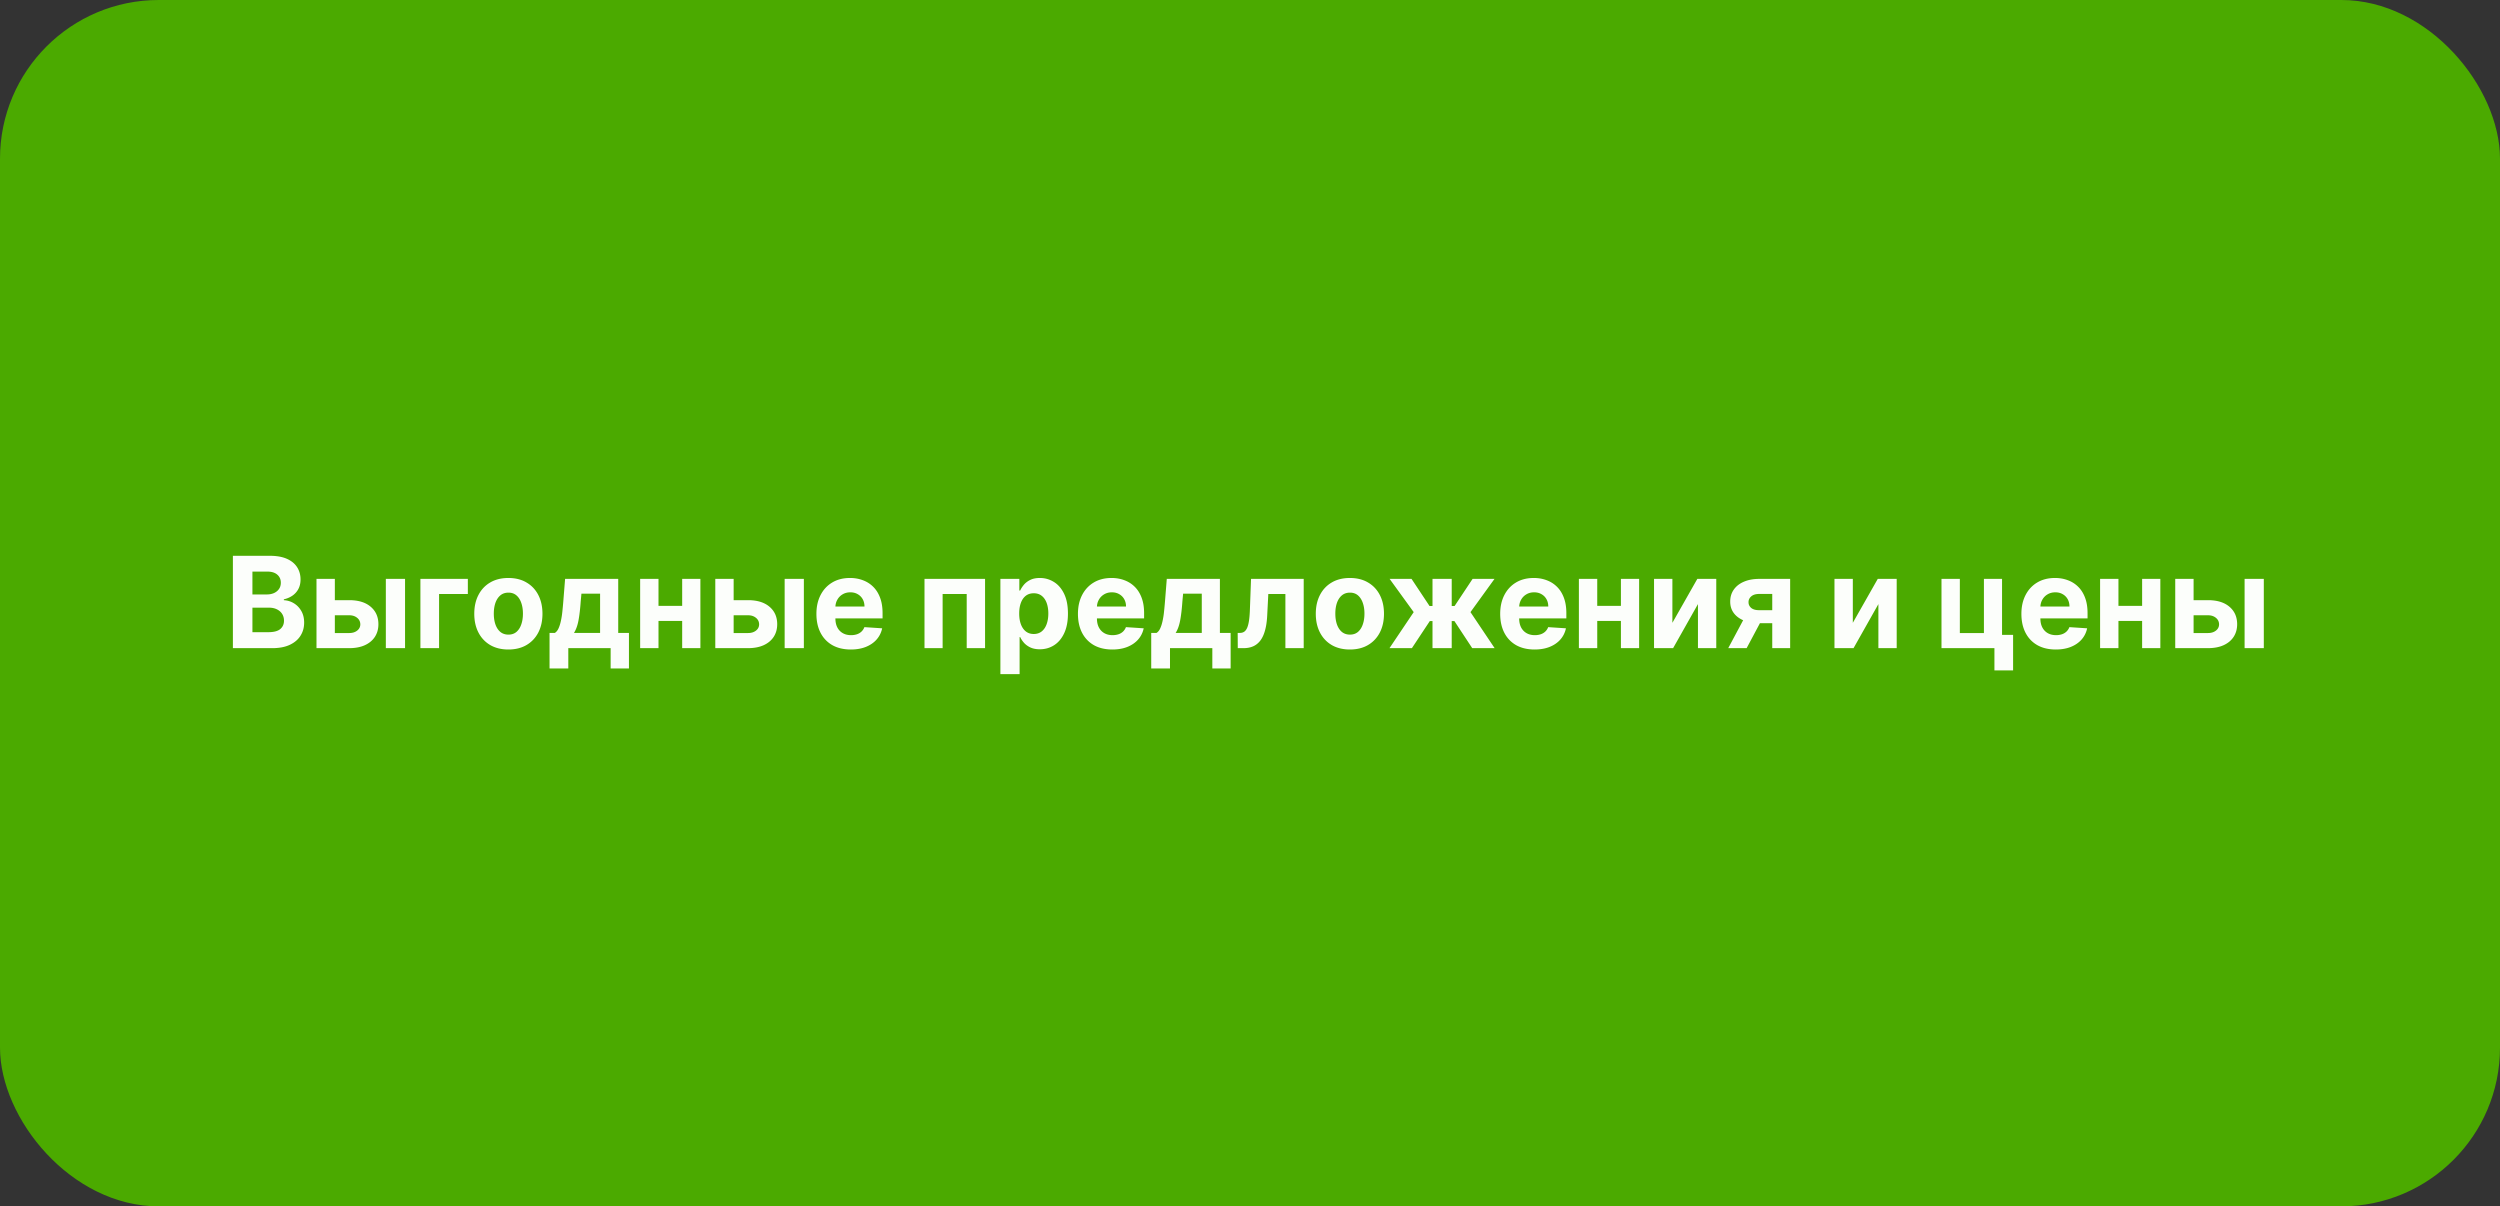 <svg width="945" height="456" fill="none" xmlns="http://www.w3.org/2000/svg"><rect width="100%" height="100%" fill="#333333" stroke="none"/><rect width="945" height="456" rx="60" fill="#4BAA00"/><path d="M88.034 245v-34.909h13.977c2.569 0 4.711.381 6.427 1.142 1.715.761 3.005 1.818 3.869 3.17.863 1.341 1.295 2.887 1.295 4.637 0 1.363-.272 2.562-.818 3.596a7.05 7.05 0 01-2.25 2.523c-.943.648-2.023 1.108-3.239 1.381v.341a7.799 7.799 0 013.733 1.125c1.171.693 2.12 1.664 2.847 2.914.727 1.239 1.091 2.716 1.091 4.432 0 1.853-.46 3.506-1.381 4.96-.909 1.444-2.255 2.586-4.04 3.427-1.784.841-3.982 1.261-6.596 1.261H88.034zm7.38-6.034h6.018c2.057 0 3.557-.392 4.5-1.176.943-.796 1.415-1.853 1.415-3.171 0-.966-.233-1.818-.699-2.557-.466-.738-1.131-1.318-1.995-1.738-.852-.421-1.869-.631-3.051-.631h-6.187v9.273zm0-14.267h5.472c1.012 0 1.909-.176 2.694-.529.795-.363 1.42-.875 1.875-1.534.465-.659.698-1.448.698-2.369 0-1.261-.448-2.278-1.346-3.051-.887-.773-2.148-1.159-3.784-1.159h-5.608v8.642zm28.769 2.165h7.824c3.466 0 6.171.829 8.114 2.488 1.943 1.648 2.915 3.853 2.915 6.614 0 1.795-.438 3.375-1.313 4.739-.875 1.352-2.136 2.409-3.784 3.17-1.648.75-3.625 1.125-5.932 1.125h-12.375v-26.182h6.938v20.472h5.437c1.216 0 2.216-.307 3-.921.784-.613 1.182-1.397 1.193-2.352-.011-1.011-.409-1.835-1.193-2.472-.784-.647-1.784-.971-3-.971h-7.824v-5.71zM145.848 245v-26.182h7.261V245h-7.261zm30.997-26.182v5.71H165.97V245h-7.057v-26.182h17.932zm15.32 26.693c-2.648 0-4.938-.562-6.87-1.687-1.92-1.137-3.403-2.716-4.448-4.739-1.046-2.034-1.569-4.392-1.569-7.074 0-2.704.523-5.068 1.569-7.091 1.045-2.034 2.528-3.613 4.448-4.738 1.932-1.137 4.222-1.705 6.87-1.705 2.647 0 4.932.568 6.852 1.705 1.932 1.125 3.421 2.704 4.466 4.738 1.045 2.023 1.568 4.387 1.568 7.091 0 2.682-.523 5.04-1.568 7.074-1.045 2.023-2.534 3.602-4.466 4.739-1.92 1.125-4.205 1.687-6.852 1.687zm.034-5.625c1.204 0 2.21-.341 3.017-1.022.807-.694 1.415-1.637 1.824-2.83.42-1.193.63-2.551.63-4.074 0-1.522-.21-2.88-.63-4.074-.409-1.193-1.017-2.136-1.824-2.829-.807-.693-1.813-1.04-3.017-1.04-1.216 0-2.239.347-3.068 1.04-.818.693-1.438 1.636-1.858 2.829-.409 1.194-.614 2.552-.614 4.074 0 1.523.205 2.881.614 4.074.42 1.193 1.04 2.136 1.858 2.83.829.681 1.852 1.022 3.068 1.022zm15.528 12.784v-13.431h2.012c.579-.364 1.045-.944 1.397-1.739.364-.795.659-1.733.887-2.812.238-1.08.42-2.245.545-3.495.137-1.261.256-2.534.358-3.818l.682-8.557h20.08v20.421h4.056v13.431h-6.92V245h-16.006v7.67h-7.091zm9.239-13.431h9.869v-14.83h-7.057l-.272 2.966c-.193 2.795-.472 5.17-.836 7.125-.363 1.943-.931 3.523-1.704 4.739zm43.231-10.228v5.711h-13.67v-5.711h13.67zm-11.284-10.193V245h-6.937v-26.182h6.937zm15.836 0V245h-6.887v-26.182h6.887zm10.184 8.046h7.824c3.466 0 6.171.829 8.114 2.488 1.943 1.648 2.915 3.853 2.915 6.614 0 1.795-.438 3.375-1.313 4.739-.875 1.352-2.136 2.409-3.784 3.17-1.648.75-3.625 1.125-5.932 1.125h-12.375v-26.182h6.938v20.472h5.437c1.216 0 2.216-.307 3-.921.784-.613 1.182-1.397 1.193-2.352-.011-1.011-.409-1.835-1.193-2.472-.784-.647-1.784-.971-3-.971h-7.824v-5.71zM296.598 245v-26.182h7.261V245h-7.261zm24.997.511c-2.693 0-5.011-.545-6.954-1.636-1.932-1.102-3.421-2.659-4.466-4.67-1.046-2.023-1.568-4.415-1.568-7.177 0-2.693.522-5.056 1.568-7.09 1.045-2.035 2.517-3.62 4.414-4.756 1.91-1.137 4.148-1.705 6.716-1.705 1.728 0 3.336.279 4.824.835 1.5.546 2.807 1.37 3.921 2.472 1.125 1.102 2 2.489 2.625 4.159.625 1.659.937 3.602.937 5.83v1.994h-22.108v-4.5h15.273c0-1.045-.227-1.972-.682-2.778a4.874 4.874 0 00-1.892-1.892c-.795-.466-1.721-.699-2.778-.699-1.103 0-2.08.255-2.932.767-.841.5-1.5 1.176-1.977 2.028-.478.841-.722 1.779-.733 2.813v4.278c0 1.296.238 2.415.716 3.358a5.242 5.242 0 002.062 2.182c.886.511 1.938.767 3.153.767.807 0 1.546-.114 2.216-.341a4.585 4.585 0 001.722-1.023 4.445 4.445 0 001.091-1.67l6.716.443c-.341 1.614-1.04 3.023-2.097 4.227-1.045 1.193-2.398 2.125-4.057 2.796-1.647.659-3.551.988-5.71.988zM349.46 245v-26.182h22.892V245h-6.937v-20.472h-9.103V245h-6.852zm28.688 9.818v-36h7.159v4.398h.324c.318-.705.778-1.421 1.38-2.148.614-.738 1.409-1.352 2.387-1.841.988-.5 2.216-.75 3.682-.75 1.909 0 3.67.5 5.284 1.5 1.613.989 2.903 2.483 3.869 4.483.966 1.989 1.449 4.483 1.449 7.483 0 2.921-.472 5.387-1.415 7.398-.932 2-2.204 3.517-3.818 4.551-1.602 1.023-3.398 1.534-5.387 1.534-1.409 0-2.607-.233-3.596-.699-.977-.466-1.778-1.051-2.404-1.755-.624-.716-1.102-1.438-1.431-2.165h-.222v14.011h-7.261zm7.108-22.909c0 1.557.216 2.915.647 4.074.432 1.159 1.057 2.062 1.875 2.71.819.637 1.813.955 2.983.955 1.182 0 2.182-.324 3-.972.819-.659 1.438-1.568 1.858-2.727.432-1.171.648-2.517.648-4.04 0-1.511-.21-2.841-.631-3.989-.42-1.147-1.039-2.045-1.858-2.693-.818-.647-1.823-.971-3.017-.971-1.181 0-2.181.312-3 .937-.806.625-1.426 1.512-1.858 2.659-.431 1.148-.647 2.5-.647 4.057zm35.199 13.602c-2.694 0-5.012-.545-6.955-1.636-1.932-1.102-3.42-2.659-4.466-4.67-1.045-2.023-1.568-4.415-1.568-7.177 0-2.693.523-5.056 1.568-7.09 1.046-2.035 2.517-3.62 4.415-4.756 1.909-1.137 4.148-1.705 6.716-1.705 1.727 0 3.335.279 4.824.835 1.5.546 2.806 1.37 3.92 2.472 1.125 1.102 2 2.489 2.625 4.159.625 1.659.938 3.602.938 5.83v1.994h-22.108v-4.5h15.272c0-1.045-.227-1.972-.681-2.778a4.883 4.883 0 00-1.893-1.892c-.795-.466-1.721-.699-2.778-.699-1.102 0-2.079.255-2.932.767-.841.5-1.5 1.176-1.977 2.028-.477.841-.722 1.779-.733 2.813v4.278c0 1.296.239 2.415.716 3.358.489.943 1.176 1.67 2.062 2.182.887.511 1.938.767 3.154.767.807 0 1.545-.114 2.216-.341a4.589 4.589 0 001.721-1.023 4.433 4.433 0 001.091-1.67l6.716.443c-.341 1.614-1.04 3.023-2.096 4.227-1.046 1.193-2.398 2.125-4.057 2.796-1.648.659-3.551.988-5.71.988zm14.71 7.159v-13.431h2.011c.58-.364 1.046-.944 1.398-1.739.364-.795.659-1.733.886-2.812a30.03 30.03 0 00.546-3.495c.136-1.261.255-2.534.358-3.818l.681-8.557h20.08v20.421h4.057v13.431h-6.921V245h-16.005v7.67h-7.091zm9.238-13.431h9.87v-14.83h-7.057l-.273 2.966c-.193 2.795-.471 5.17-.835 7.125-.364 1.943-.932 3.523-1.705 4.739zM467.879 245l-.034-5.761h.869c.614 0 1.143-.148 1.586-.444.454-.306.829-.801 1.125-1.483.295-.681.528-1.585.699-2.71.17-1.136.284-2.534.34-4.193l.427-11.591H492.8V245h-6.921v-20.472h-6.46l-.409 7.995c-.102 2.193-.369 4.079-.801 5.659-.421 1.579-1.006 2.875-1.756 3.886-.75 1-1.653 1.739-2.71 2.216-1.057.477-2.284.716-3.682.716h-2.182zm42.38.511c-2.648 0-4.938-.562-6.87-1.687-1.92-1.137-3.403-2.716-4.449-4.739-1.045-2.034-1.568-4.392-1.568-7.074 0-2.704.523-5.068 1.568-7.091 1.046-2.034 2.529-3.613 4.449-4.738 1.932-1.137 4.222-1.705 6.87-1.705 2.647 0 4.931.568 6.852 1.705 1.932 1.125 3.42 2.704 4.466 4.738 1.045 2.023 1.568 4.387 1.568 7.091 0 2.682-.523 5.04-1.568 7.074-1.046 2.023-2.534 3.602-4.466 4.739-1.921 1.125-4.205 1.687-6.852 1.687zm.034-5.625c1.204 0 2.21-.341 3.017-1.022.806-.694 1.414-1.637 1.824-2.83.42-1.193.63-2.551.63-4.074 0-1.522-.21-2.88-.63-4.074-.41-1.193-1.018-2.136-1.824-2.829-.807-.693-1.813-1.04-3.017-1.04-1.216 0-2.239.347-3.069 1.04-.818.693-1.437 1.636-1.858 2.829-.409 1.194-.613 2.552-.613 4.074 0 1.523.204 2.881.613 4.074.421 1.193 1.04 2.136 1.858 2.83.83.681 1.853 1.022 3.069 1.022zM525.224 245l9.154-13.619-9.102-12.563h8.284l6.801 10.244h1.125v-10.244h7.261v10.244h1.091l6.801-10.244h8.284l-9.085 12.563L564.974 245h-8.471l-6.733-10.227h-1.023V245h-7.261v-10.227h-1.023L533.696 245h-8.472zm54.84.511c-2.693 0-5.011-.545-6.955-1.636-1.931-1.102-3.42-2.659-4.466-4.67-1.045-2.023-1.568-4.415-1.568-7.177 0-2.693.523-5.056 1.568-7.09 1.046-2.035 2.518-3.62 4.415-4.756 1.909-1.137 4.148-1.705 6.716-1.705 1.727 0 3.335.279 4.824.835 1.5.546 2.807 1.37 3.92 2.472 1.125 1.102 2 2.489 2.625 4.159.625 1.659.938 3.602.938 5.83v1.994h-22.108v-4.5h15.273c0-1.045-.228-1.972-.682-2.778a4.88 4.88 0 00-1.892-1.892c-.796-.466-1.722-.699-2.779-.699-1.102 0-2.079.255-2.931.767-.841.5-1.5 1.176-1.978 2.028-.477.841-.721 1.779-.733 2.813v4.278c0 1.296.239 2.415.716 3.358.489.943 1.176 1.67 2.063 2.182.886.511 1.937.767 3.153.767.807 0 1.546-.114 2.216-.341a4.593 4.593 0 001.722-1.023 4.445 4.445 0 001.091-1.67l6.716.443c-.341 1.614-1.04 3.023-2.097 4.227-1.045 1.193-2.398 2.125-4.057 2.796-1.648.659-3.551.988-5.71.988zm34.977-16.5v5.711h-13.67v-5.711h13.67zm-11.284-10.193V245h-6.937v-26.182h6.937zm15.835 0V245h-6.886v-26.182h6.886zm12.571 16.602l9.426-16.602h7.16V245h-6.921v-16.653L632.436 245h-7.21v-26.182h6.937v16.602zm37.748 9.58v-20.489h-4.91c-1.329 0-2.34.307-3.034.921-.693.613-1.034 1.341-1.022 2.182-.012.852.318 1.573.988 2.164.682.58 1.682.87 3 .87h7.398v4.909h-7.398c-2.238 0-4.176-.341-5.812-1.023-1.637-.682-2.898-1.631-3.784-2.846-.887-1.228-1.324-2.654-1.313-4.279-.011-1.704.426-3.199 1.313-4.483.886-1.295 2.153-2.301 3.801-3.017 1.659-.727 3.613-1.091 5.863-1.091h11.677V245h-6.767zm-16.637 0l7.279-13.636h6.937L660.229 245h-6.955zm47.092-9.58l9.427-16.602h7.159V245h-6.921v-16.653L700.639 245h-7.21v-26.182h6.937v16.602zm56.408-16.602v21.171h4.176v13.431h-7.057V245h-20.011v-26.182h6.938v20.472h9.102v-20.472h6.852zm20.306 26.693c-2.694 0-5.012-.545-6.955-1.636-1.932-1.102-3.42-2.659-4.466-4.67-1.045-2.023-1.568-4.415-1.568-7.177 0-2.693.523-5.056 1.568-7.09 1.046-2.035 2.517-3.62 4.415-4.756 1.909-1.137 4.148-1.705 6.716-1.705 1.727 0 3.335.279 4.824.835 1.5.546 2.806 1.37 3.92 2.472 1.125 1.102 2 2.489 2.625 4.159.625 1.659.938 3.602.938 5.83v1.994h-22.108v-4.5h15.272c0-1.045-.227-1.972-.681-2.778a4.887 4.887 0 00-1.892-1.892c-.796-.466-1.722-.699-2.779-.699-1.102 0-2.079.255-2.932.767-.841.5-1.5 1.176-1.977 2.028-.477.841-.722 1.779-.733 2.813v4.278c0 1.296.239 2.415.716 3.358.489.943 1.176 1.67 2.062 2.182.887.511 1.938.767 3.154.767.807 0 1.545-.114 2.216-.341a4.589 4.589 0 001.721-1.023 4.433 4.433 0 001.091-1.67l6.716.443c-.341 1.614-1.04 3.023-2.096 4.227-1.046 1.193-2.398 2.125-4.057 2.796-1.648.659-3.551.988-5.71.988zm34.977-16.5v5.711h-13.671v-5.711h13.671zm-11.284-10.193V245h-6.938v-26.182h6.938zm15.835 0V245h-6.886v-26.182h6.886zm10.185 8.046h7.823c3.466 0 6.171.829 8.114 2.488 1.943 1.648 2.915 3.853 2.915 6.614 0 1.795-.438 3.375-1.313 4.739-.875 1.352-2.136 2.409-3.784 3.17-1.647.75-3.625 1.125-5.932 1.125h-12.375v-26.182h6.938v20.472h5.437c1.216 0 2.216-.307 3-.921.785-.613 1.182-1.397 1.194-2.352-.012-1.011-.409-1.835-1.194-2.472-.784-.647-1.784-.971-3-.971h-7.823v-5.71zM848.457 245v-26.182h7.262V245h-7.262z" fill="#FCFEFB"/></svg>